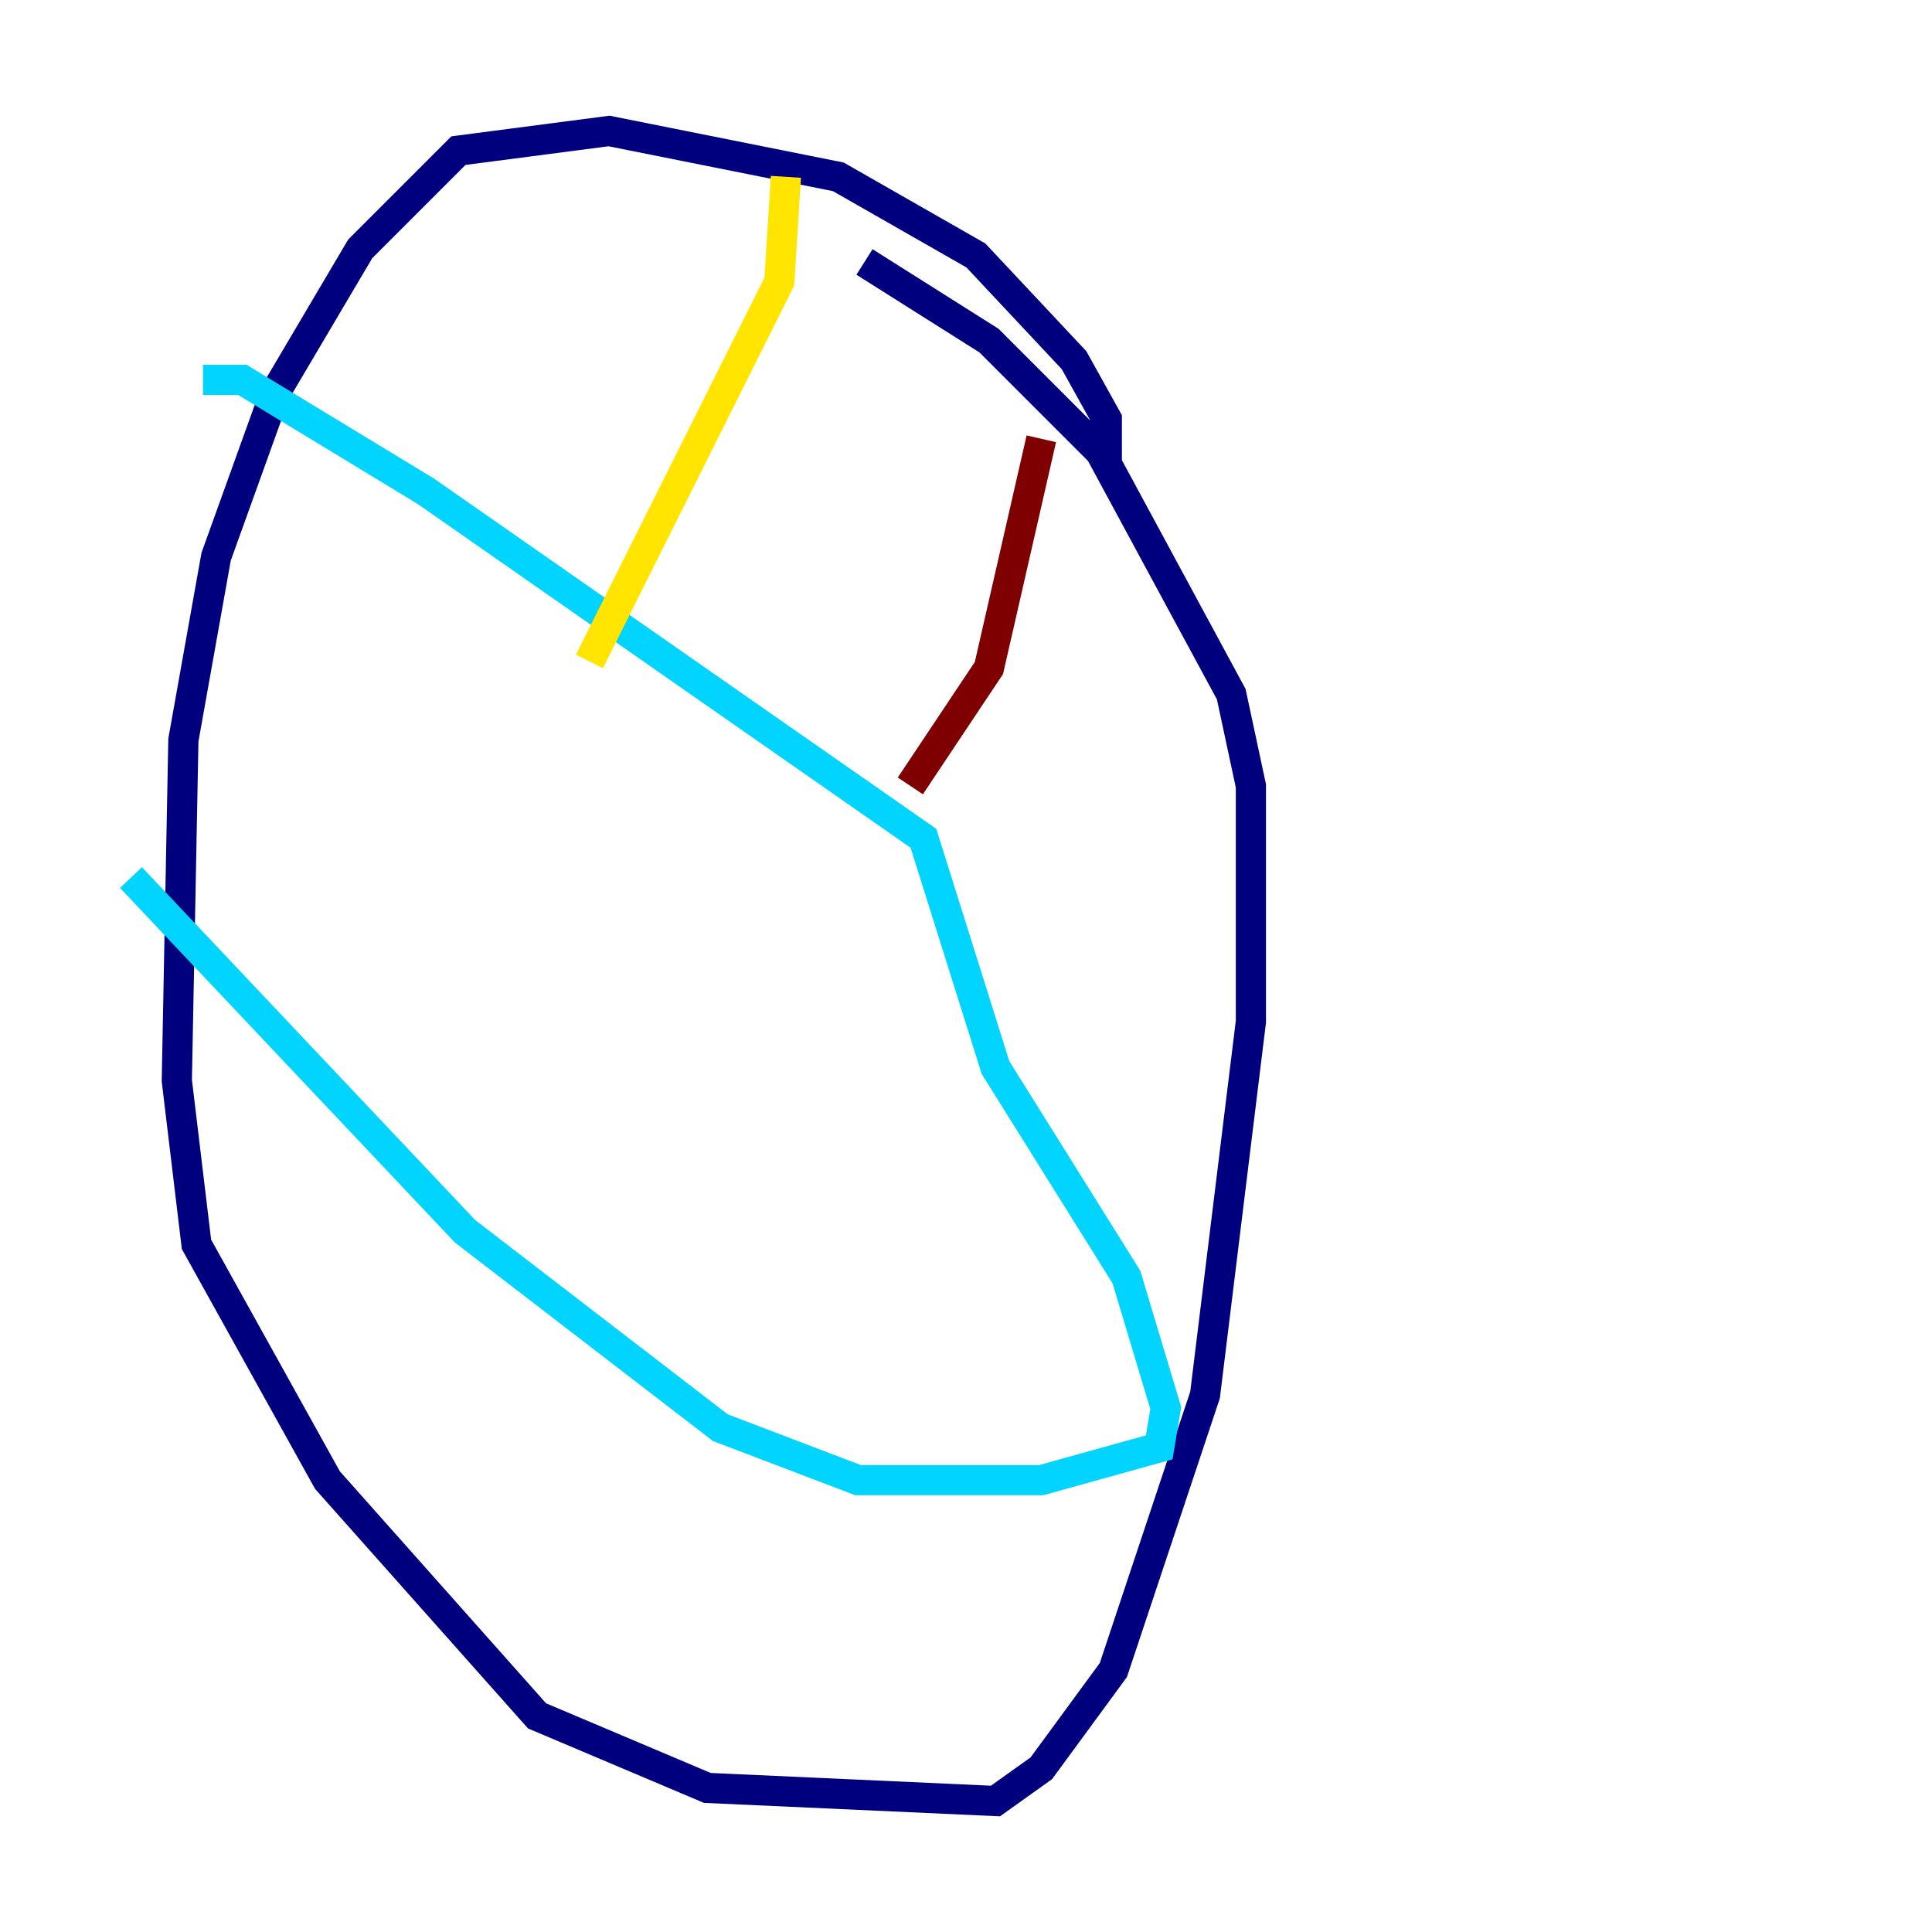 <?xml version="1.0" encoding="utf-8" ?>
<svg baseProfile="tiny" height="128" version="1.2" viewBox="0,0,128,128" width="128" xmlns="http://www.w3.org/2000/svg" xmlns:ev="http://www.w3.org/2001/xml-events" xmlns:xlink="http://www.w3.org/1999/xlink"><defs /><polyline fill="none" points="73.329,30.807 73.329,27.77 71.159,23.864 64.651,16.922 55.539,11.715 40.352,8.678 30.373,9.98 23.864,16.488 18.224,26.034 14.319,36.881 12.149,49.031 11.715,71.593 13.017,82.441 21.695,98.061 35.58,113.681 46.861,118.454 65.953,119.322 68.99,117.153 73.763,110.644 79.837,92.42 82.875,67.688 82.875,52.068 81.573,45.993 72.895,29.939 65.519,22.563 57.275,17.356" stroke="#00007f" stroke-width="2" /><polyline fill="none" points="13.451,25.166 16.054,25.166 28.203,32.542 61.18,55.539 65.953,70.725 74.63,84.61 77.234,93.288 76.8,95.891 68.99,98.061 56.841,98.061 47.729,94.59 30.807,81.573 8.678,58.142" stroke="#00d4ff" stroke-width="2" /><polyline fill="none" points="52.068,11.715 51.634,18.658 39.051,43.824" stroke="#ffe500" stroke-width="2" /><polyline fill="none" points="68.99,29.071 65.519,44.258 60.312,52.068" stroke="#7f0000" stroke-width="2" /></svg>